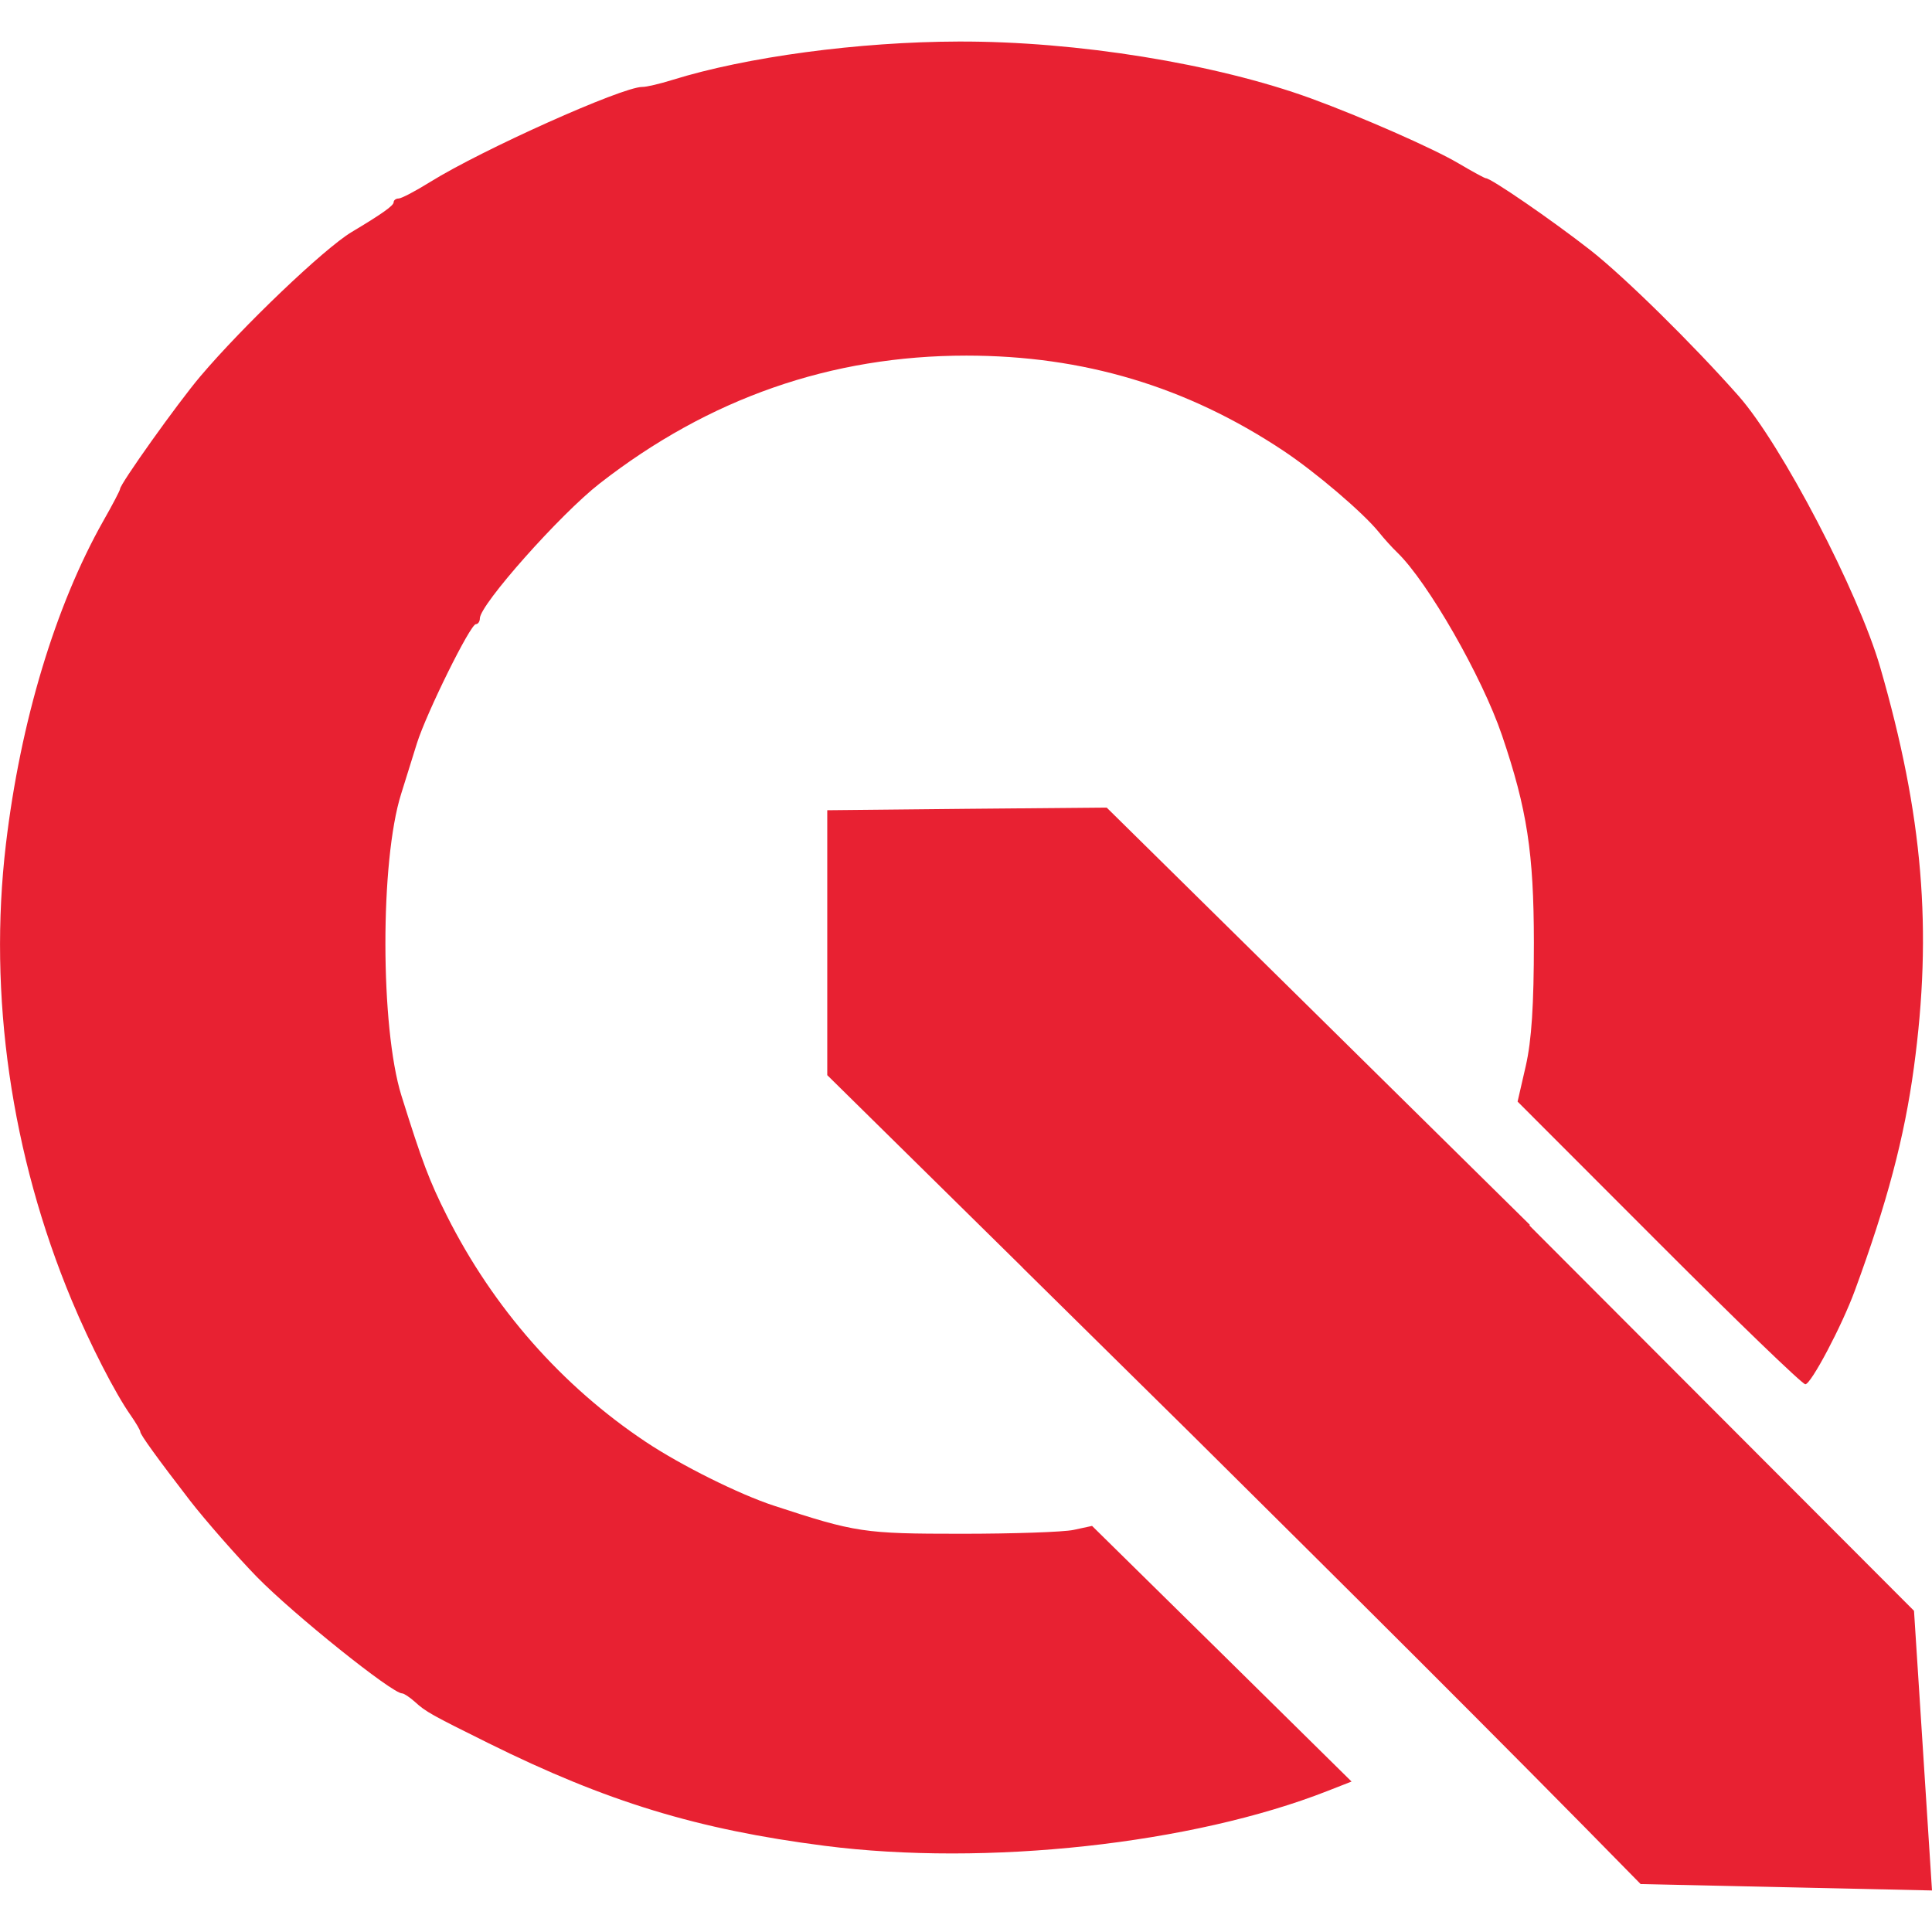 <svg xmlns="http://www.w3.org/2000/svg" width="16" height="16" version="1.1">
 <defs>
   <style id="current-color-scheme" type="text/css">
   .ColorScheme-Text { color: #e82132; } .ColorScheme-Highlight { color:#5294e2; }
  </style>
  <linearGradient id="arrongin" x1="0%" x2="0%" y1="0%" y2="100%">
   <stop offset="0%" style="stop-color:#dd9b44; stop-opacity:1"/>
   <stop offset="100%" style="stop-color:#ad6c16; stop-opacity:1"/>
  </linearGradient>
  <linearGradient id="aurora" x1="0%" x2="0%" y1="0%" y2="100%">
   <stop offset="0%" style="stop-color:#09D4DF; stop-opacity:1"/>
   <stop offset="100%" style="stop-color:#9269F4; stop-opacity:1"/>
  </linearGradient>
  <linearGradient id="cyberneon" x1="0%" x2="0%" y1="0%" y2="100%">
    <stop offset="0" style="stop-color:#0abdc6; stop-opacity:1"/>
    <stop offset="1" style="stop-color:#ea00d9; stop-opacity:1"/>
  </linearGradient>
  <linearGradient id="fitdance" x1="0%" x2="0%" y1="0%" y2="100%">
   <stop offset="0%" style="stop-color:#1AD6AB; stop-opacity:1"/>
   <stop offset="100%" style="stop-color:#329DB6; stop-opacity:1"/>
  </linearGradient>
  <linearGradient id="oomox" x1="0%" x2="0%" y1="0%" y2="100%">
   <stop offset="0%" style="stop-color:#efefe7; stop-opacity:1"/>
   <stop offset="100%" style="stop-color:#8f8f8b; stop-opacity:1"/>
  </linearGradient>
  <linearGradient id="rainblue" x1="0%" x2="0%" y1="0%" y2="100%">
   <stop offset="0%" style="stop-color:#00F260; stop-opacity:1"/>
   <stop offset="100%" style="stop-color:#0575E6; stop-opacity:1"/>
  </linearGradient>
  <linearGradient id="sunrise" x1="0%" x2="0%" y1="0%" y2="100%">
   <stop offset="0%" style="stop-color: #FF8501; stop-opacity:1"/>
   <stop offset="100%" style="stop-color: #FFCB01; stop-opacity:1"/>
  </linearGradient>
  <linearGradient id="telinkrin" x1="0%" x2="0%" y1="0%" y2="100%">
   <stop offset="0%" style="stop-color: #b2ced6; stop-opacity:1"/>
   <stop offset="100%" style="stop-color: #6da5b7; stop-opacity:1"/>
  </linearGradient>
  <linearGradient id="60spsycho" x1="0%" x2="0%" y1="0%" y2="100%">
   <stop offset="0%" style="stop-color: #df5940; stop-opacity:1"/>
   <stop offset="25%" style="stop-color: #d8d15f; stop-opacity:1"/>
   <stop offset="50%" style="stop-color: #e9882a; stop-opacity:1"/>
   <stop offset="100%" style="stop-color: #279362; stop-opacity:1"/>
  </linearGradient>
  <linearGradient id="90ssummer" x1="0%" x2="0%" y1="0%" y2="100%">
   <stop offset="0%" style="stop-color: #f618c7; stop-opacity:1"/>
   <stop offset="20%" style="stop-color: #94ffab; stop-opacity:1"/>
   <stop offset="50%" style="stop-color: #fbfd54; stop-opacity:1"/>
   <stop offset="100%" style="stop-color: #0f83ae; stop-opacity:1"/>
  </linearGradient>
 </defs>
 <path fill="currentColor" class="ColorScheme-Text" fill-rule="evenodd" d="M 6.851 6.71 C 6.851 7.441 6.851 8.172 6.851 8.904 L 6.851 8.904 C 7.39 9.435 7.929 9.966 8.468 10.497 C 8.468 10.498 8.468 10.498 8.468 10.498 L 8.468 10.498 C 8.931 10.954 9.394 11.411 9.857 11.868 C 11.106 13.107 12.356 14.346 13.587 15.603 L 16 15.656 L 16 15.656 L 15.851 13.34 L 12.663 10.146 C 12.666 10.146 12.669 10.146 12.672 10.146 L 10.782 8.282 C 10.782 8.282 10.782 8.282 10.782 8.282 L 9.165 6.688 C 8.394 6.694 7.622 6.702 6.851 6.71 L 6.851 6.71 Z M 6.828 15.286 C 5.776 15.151 5.026 14.922 4.047 14.437 C 3.571 14.201 3.527 14.177 3.436 14.094 C 3.393 14.056 3.346 14.024 3.33 14.024 C 3.247 14.024 2.434 13.372 2.128 13.06 C 1.967 12.895 1.698 12.588 1.574 12.428 C 1.305 12.079 1.162 11.881 1.162 11.858 C 1.162 11.845 1.126 11.784 1.083 11.722 C 0.955 11.541 0.745 11.131 0.594 10.769 C 0.092 9.565 -0.099 8.241 0.049 6.991 C 0.169 5.978 0.458 5.018 0.855 4.315 C 0.932 4.18 0.994 4.061 0.994 4.05 C 0.994 4.008 1.474 3.335 1.658 3.118 C 2.011 2.701 2.684 2.059 2.91 1.923 C 3.164 1.771 3.26 1.703 3.26 1.675 C 3.26 1.658 3.279 1.644 3.301 1.644 C 3.324 1.644 3.442 1.582 3.564 1.506 C 3.994 1.239 5.152 0.72 5.318 0.72 C 5.352 0.721 5.465 0.694 5.568 0.662 C 6.181 0.471 7.111 0.346 7.94 0.344 C 8.917 0.341 10.066 0.527 10.857 0.815 C 11.273 0.967 11.868 1.228 12.079 1.353 C 12.194 1.421 12.295 1.476 12.305 1.476 C 12.348 1.476 12.85 1.821 13.17 2.071 C 13.451 2.291 14.02 2.851 14.399 3.28 C 14.755 3.684 15.39 4.901 15.571 5.526 C 15.925 6.751 16.005 7.7 15.85 8.841 C 15.771 9.422 15.628 9.962 15.361 10.688 C 15.254 10.98 14.998 11.464 14.951 11.464 C 14.926 11.464 14.38 10.937 13.737 10.293 L 12.568 9.123 L 12.636 8.827 C 12.684 8.616 12.703 8.322 12.703 7.805 C 12.702 7.063 12.647 6.702 12.439 6.09 C 12.274 5.604 11.824 4.819 11.571 4.575 C 11.531 4.537 11.463 4.462 11.419 4.407 C 11.288 4.245 10.895 3.91 10.627 3.732 C 9.828 3.201 8.973 2.945 8.003 2.945 C 6.884 2.945 5.871 3.298 4.965 4.005 C 4.639 4.259 3.974 5.008 3.974 5.121 C 3.974 5.147 3.959 5.169 3.941 5.169 C 3.895 5.169 3.533 5.902 3.453 6.155 C 3.417 6.271 3.358 6.459 3.322 6.575 C 3.147 7.129 3.149 8.509 3.324 9.072 C 3.495 9.619 3.556 9.781 3.701 10.069 C 4.084 10.831 4.653 11.478 5.348 11.941 C 5.639 12.135 6.121 12.375 6.408 12.469 C 7.087 12.692 7.155 12.702 7.961 12.702 C 8.388 12.702 8.806 12.688 8.891 12.67 L 9.044 12.637 L 10.119 13.695 L 11.193 14.754 L 10.994 14.832 C 9.873 15.272 8.168 15.458 6.828 15.286 L 6.828 15.286 Z"/>
</svg>
